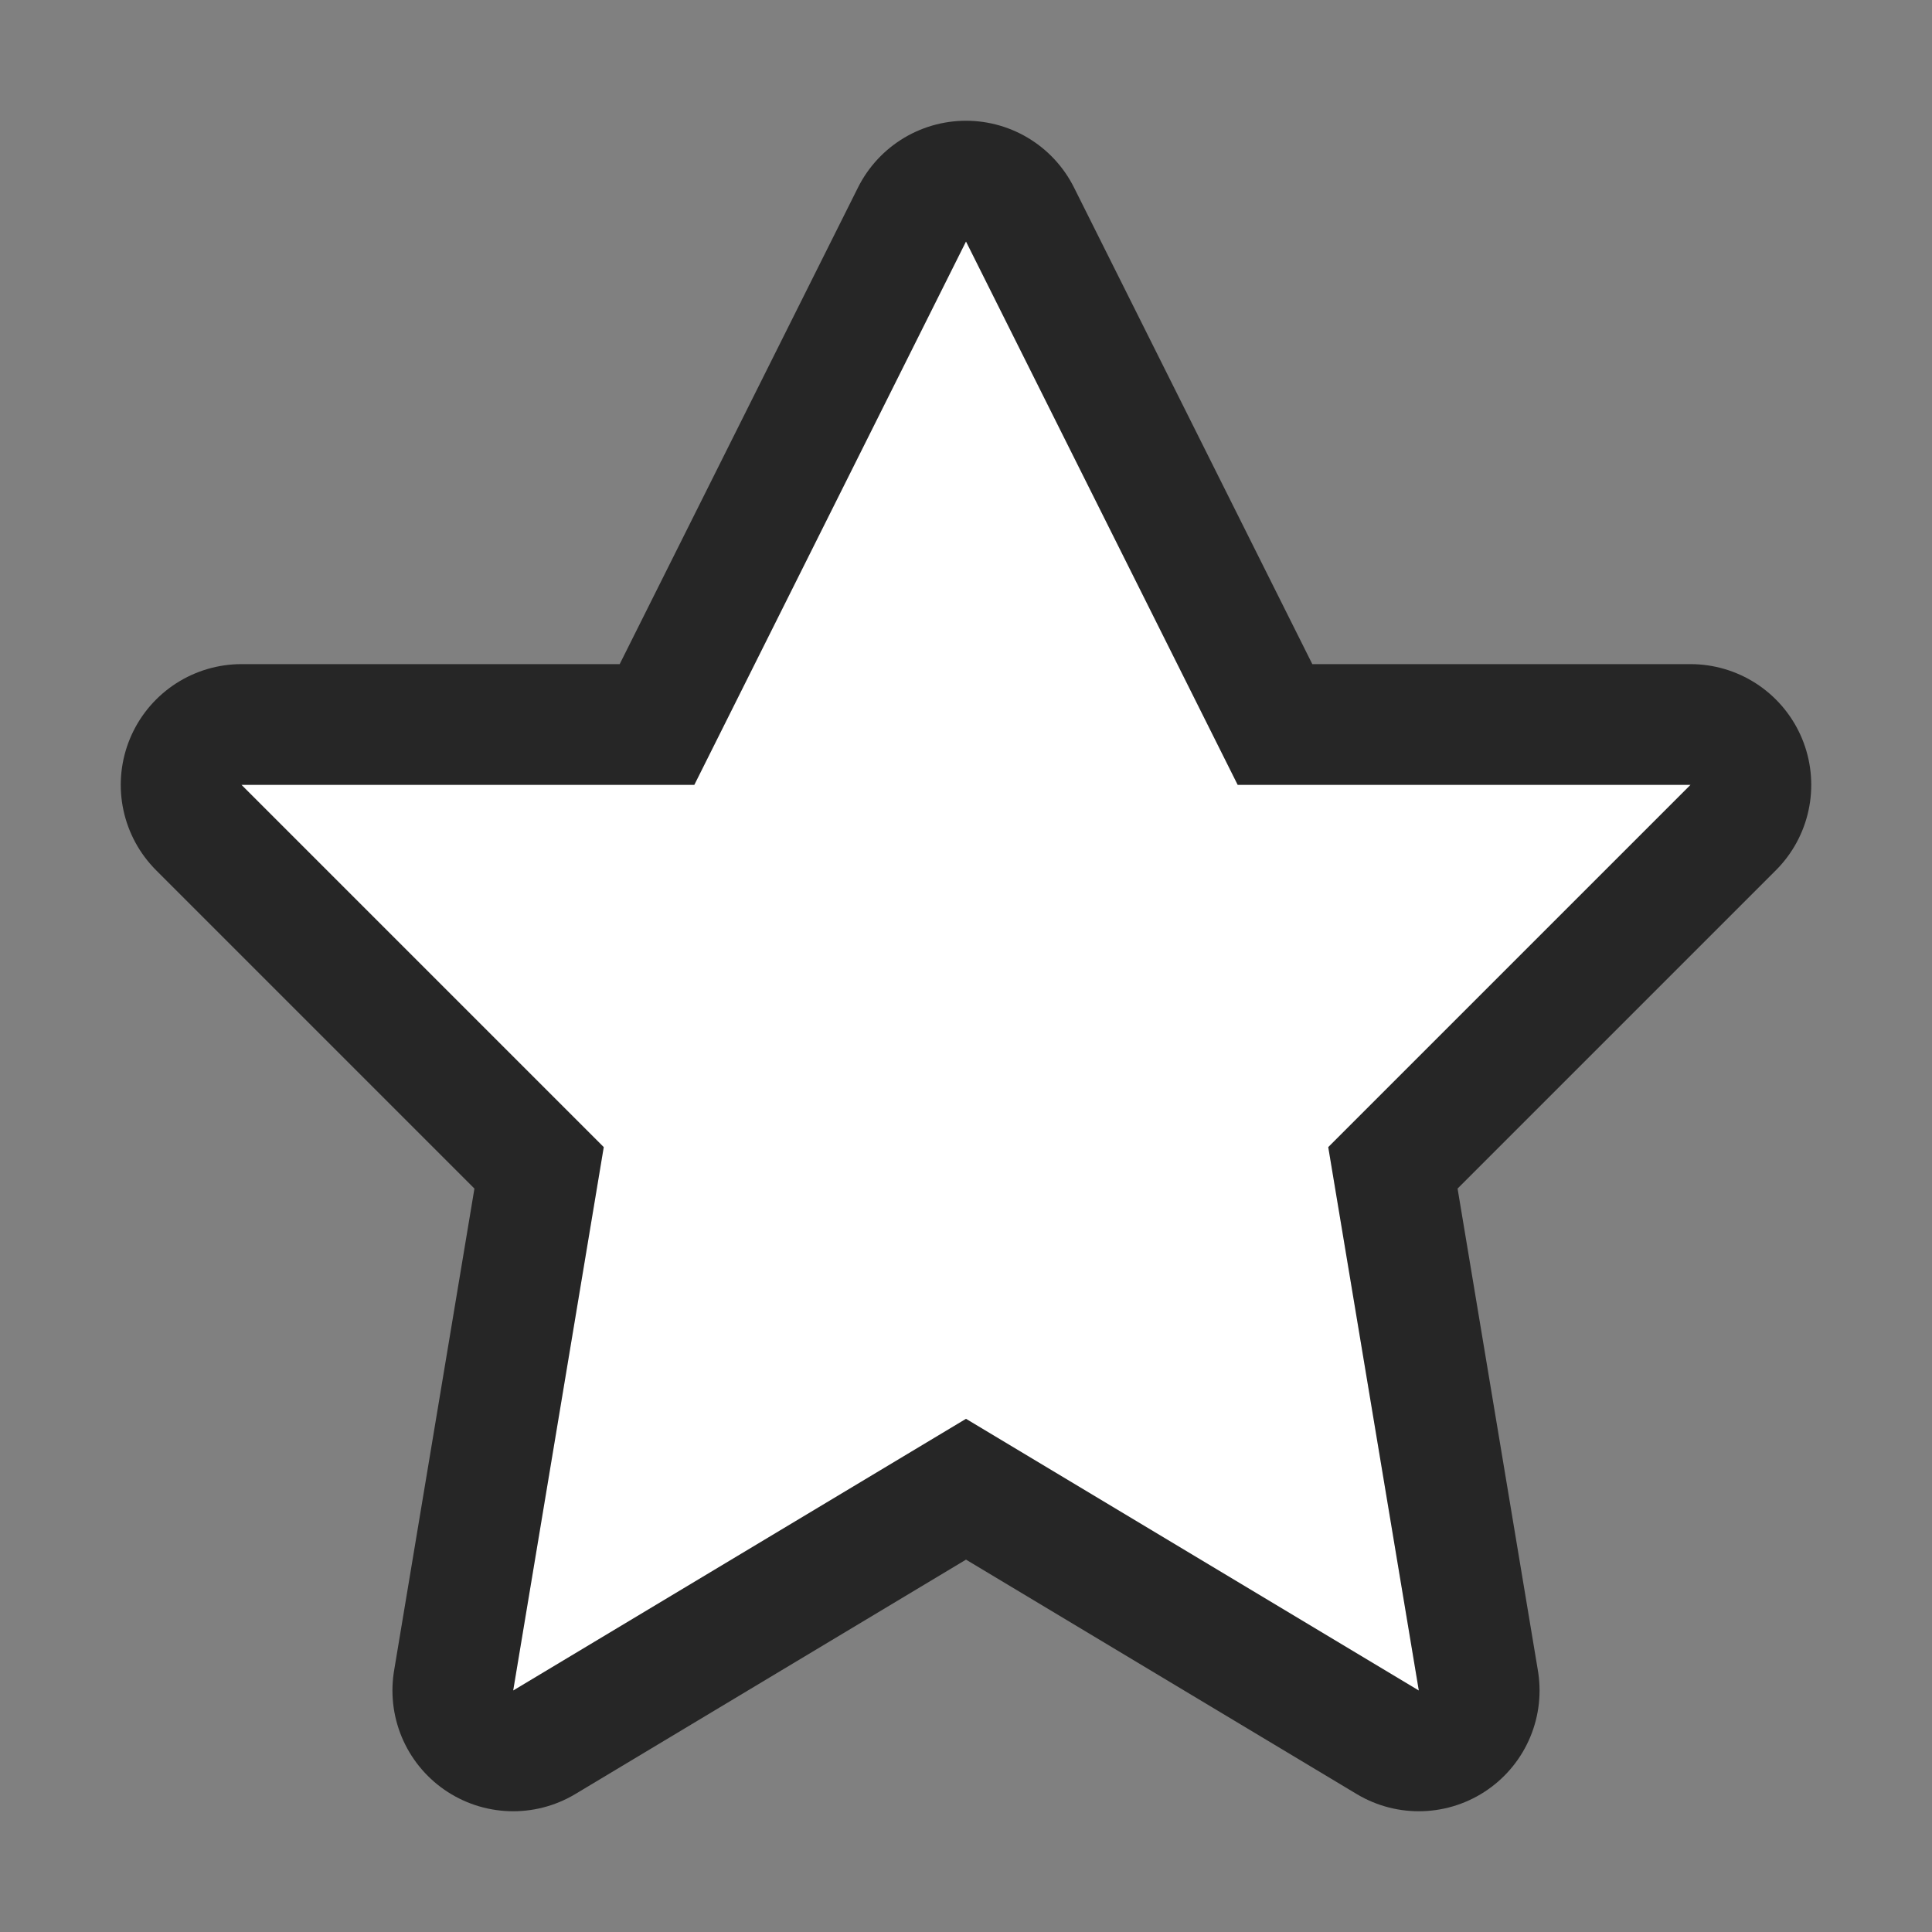 <svg xmlns="http://www.w3.org/2000/svg" viewBox="0 0 16 16"><rect x="0" y="0" width="16" height="16" fill="#808080" stroke="none"/>/&gt;<path d="M8 2L5.75 6.5H2l3 3-.75 4.5L8 11.75 11.75 14 11 9.5l3-3h-3.75z" stroke="#000" opacity=".7" stroke-width="2" stroke-linejoin="round"/><path d="M8 2L5.75 6.5H2l3 3-.75 4.5L8 11.75 11.75 14 11 9.5l3-3h-3.75z" fill="#fff"/></svg>